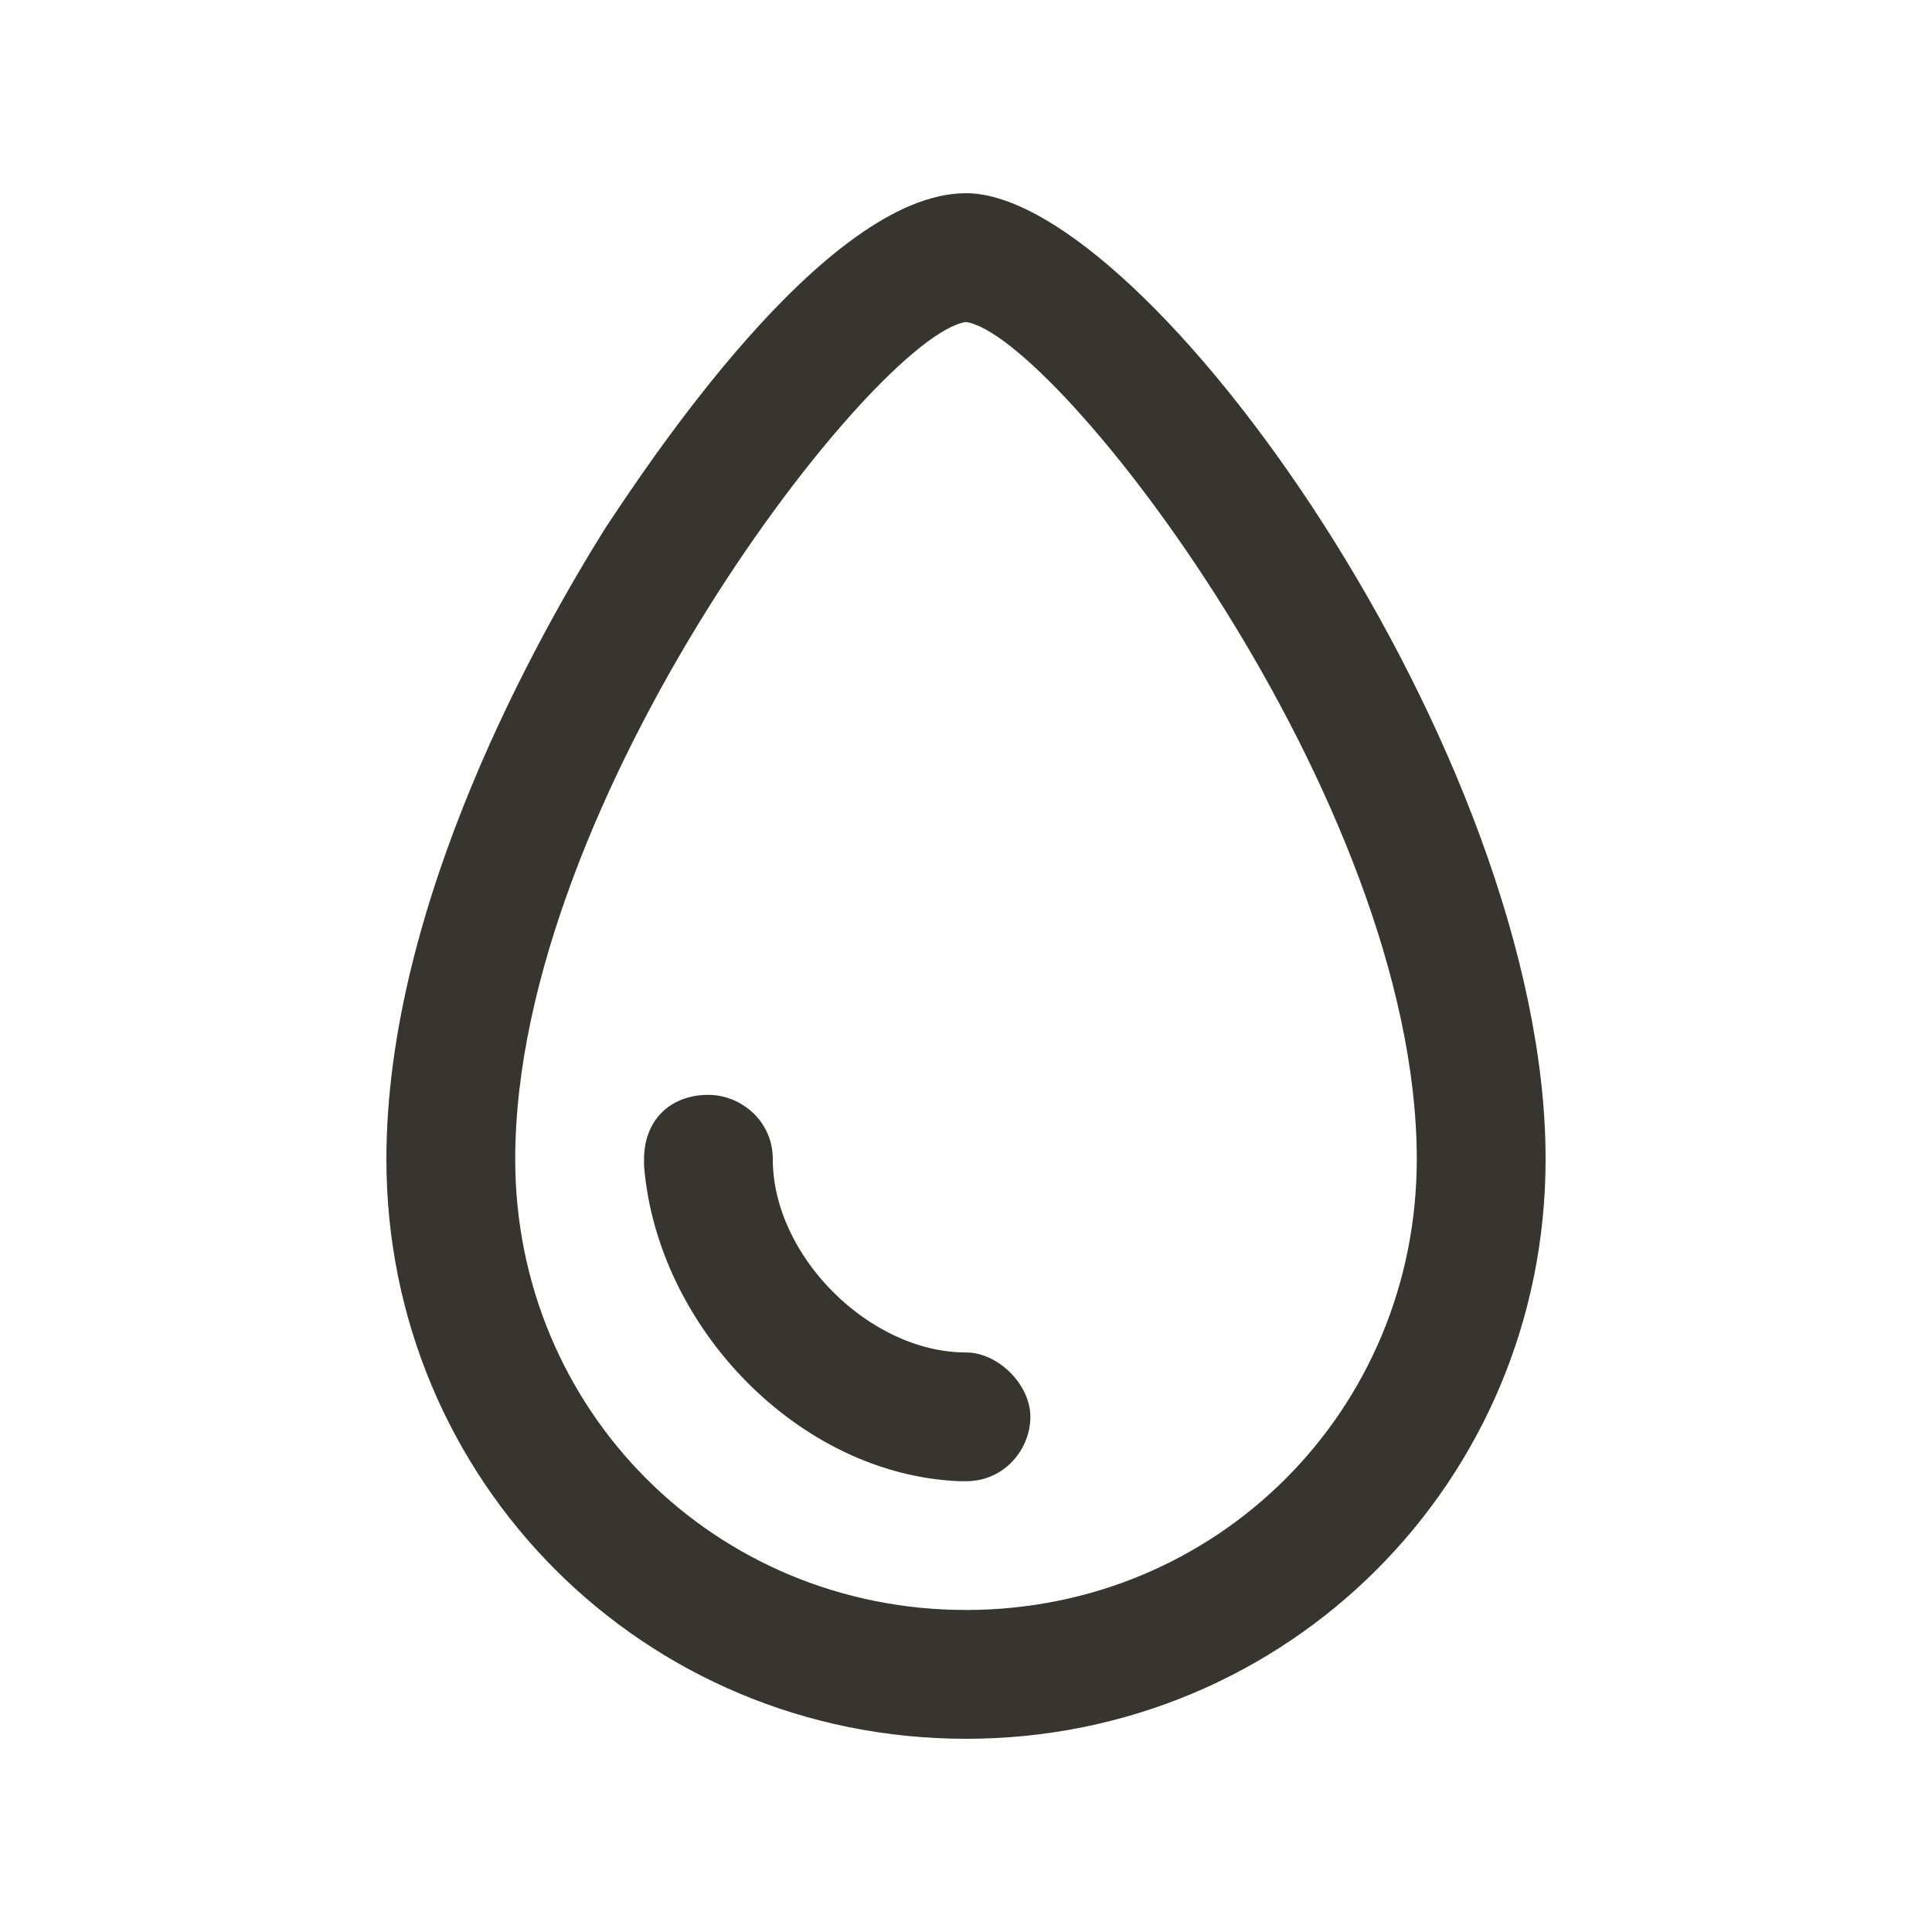 <!-- Generated by IcoMoon.io -->
<svg version="1.1" xmlns="http://www.w3.org/2000/svg" width="40" height="40" viewBox="0 0 40 40">
<title>mi-drop</title>
<path fill="#37352f" d="M20 36c-6.667 0-12-5.333-12-12 0-5.333 3.2-10.933 4.533-13.067 0.8-1.2 4.533-6.933 7.467-6.933 3.733 0 12 11.6 12 20 0 6.667-5.333 12-12 12zM20 6.667c-1.867 0.267-9.333 9.867-9.333 17.333 0 5.2 4.133 9.333 9.333 9.333s9.333-4.133 9.333-9.333c0-7.467-7.467-17.067-9.333-17.333z"></path>
<path fill="#37352f" d="M20 30.667c0 0-0.133 0-0.133 0-3.333-0.133-6.267-3.2-6.533-6.533 0 0 0-0.133 0-0.133 0-0.8 0.533-1.333 1.333-1.333 0.667 0 1.333 0.533 1.333 1.333 0 2 2 4 4 4 0.667 0 1.333 0.667 1.333 1.333s-0.533 1.333-1.333 1.333z"></path>
</svg>
